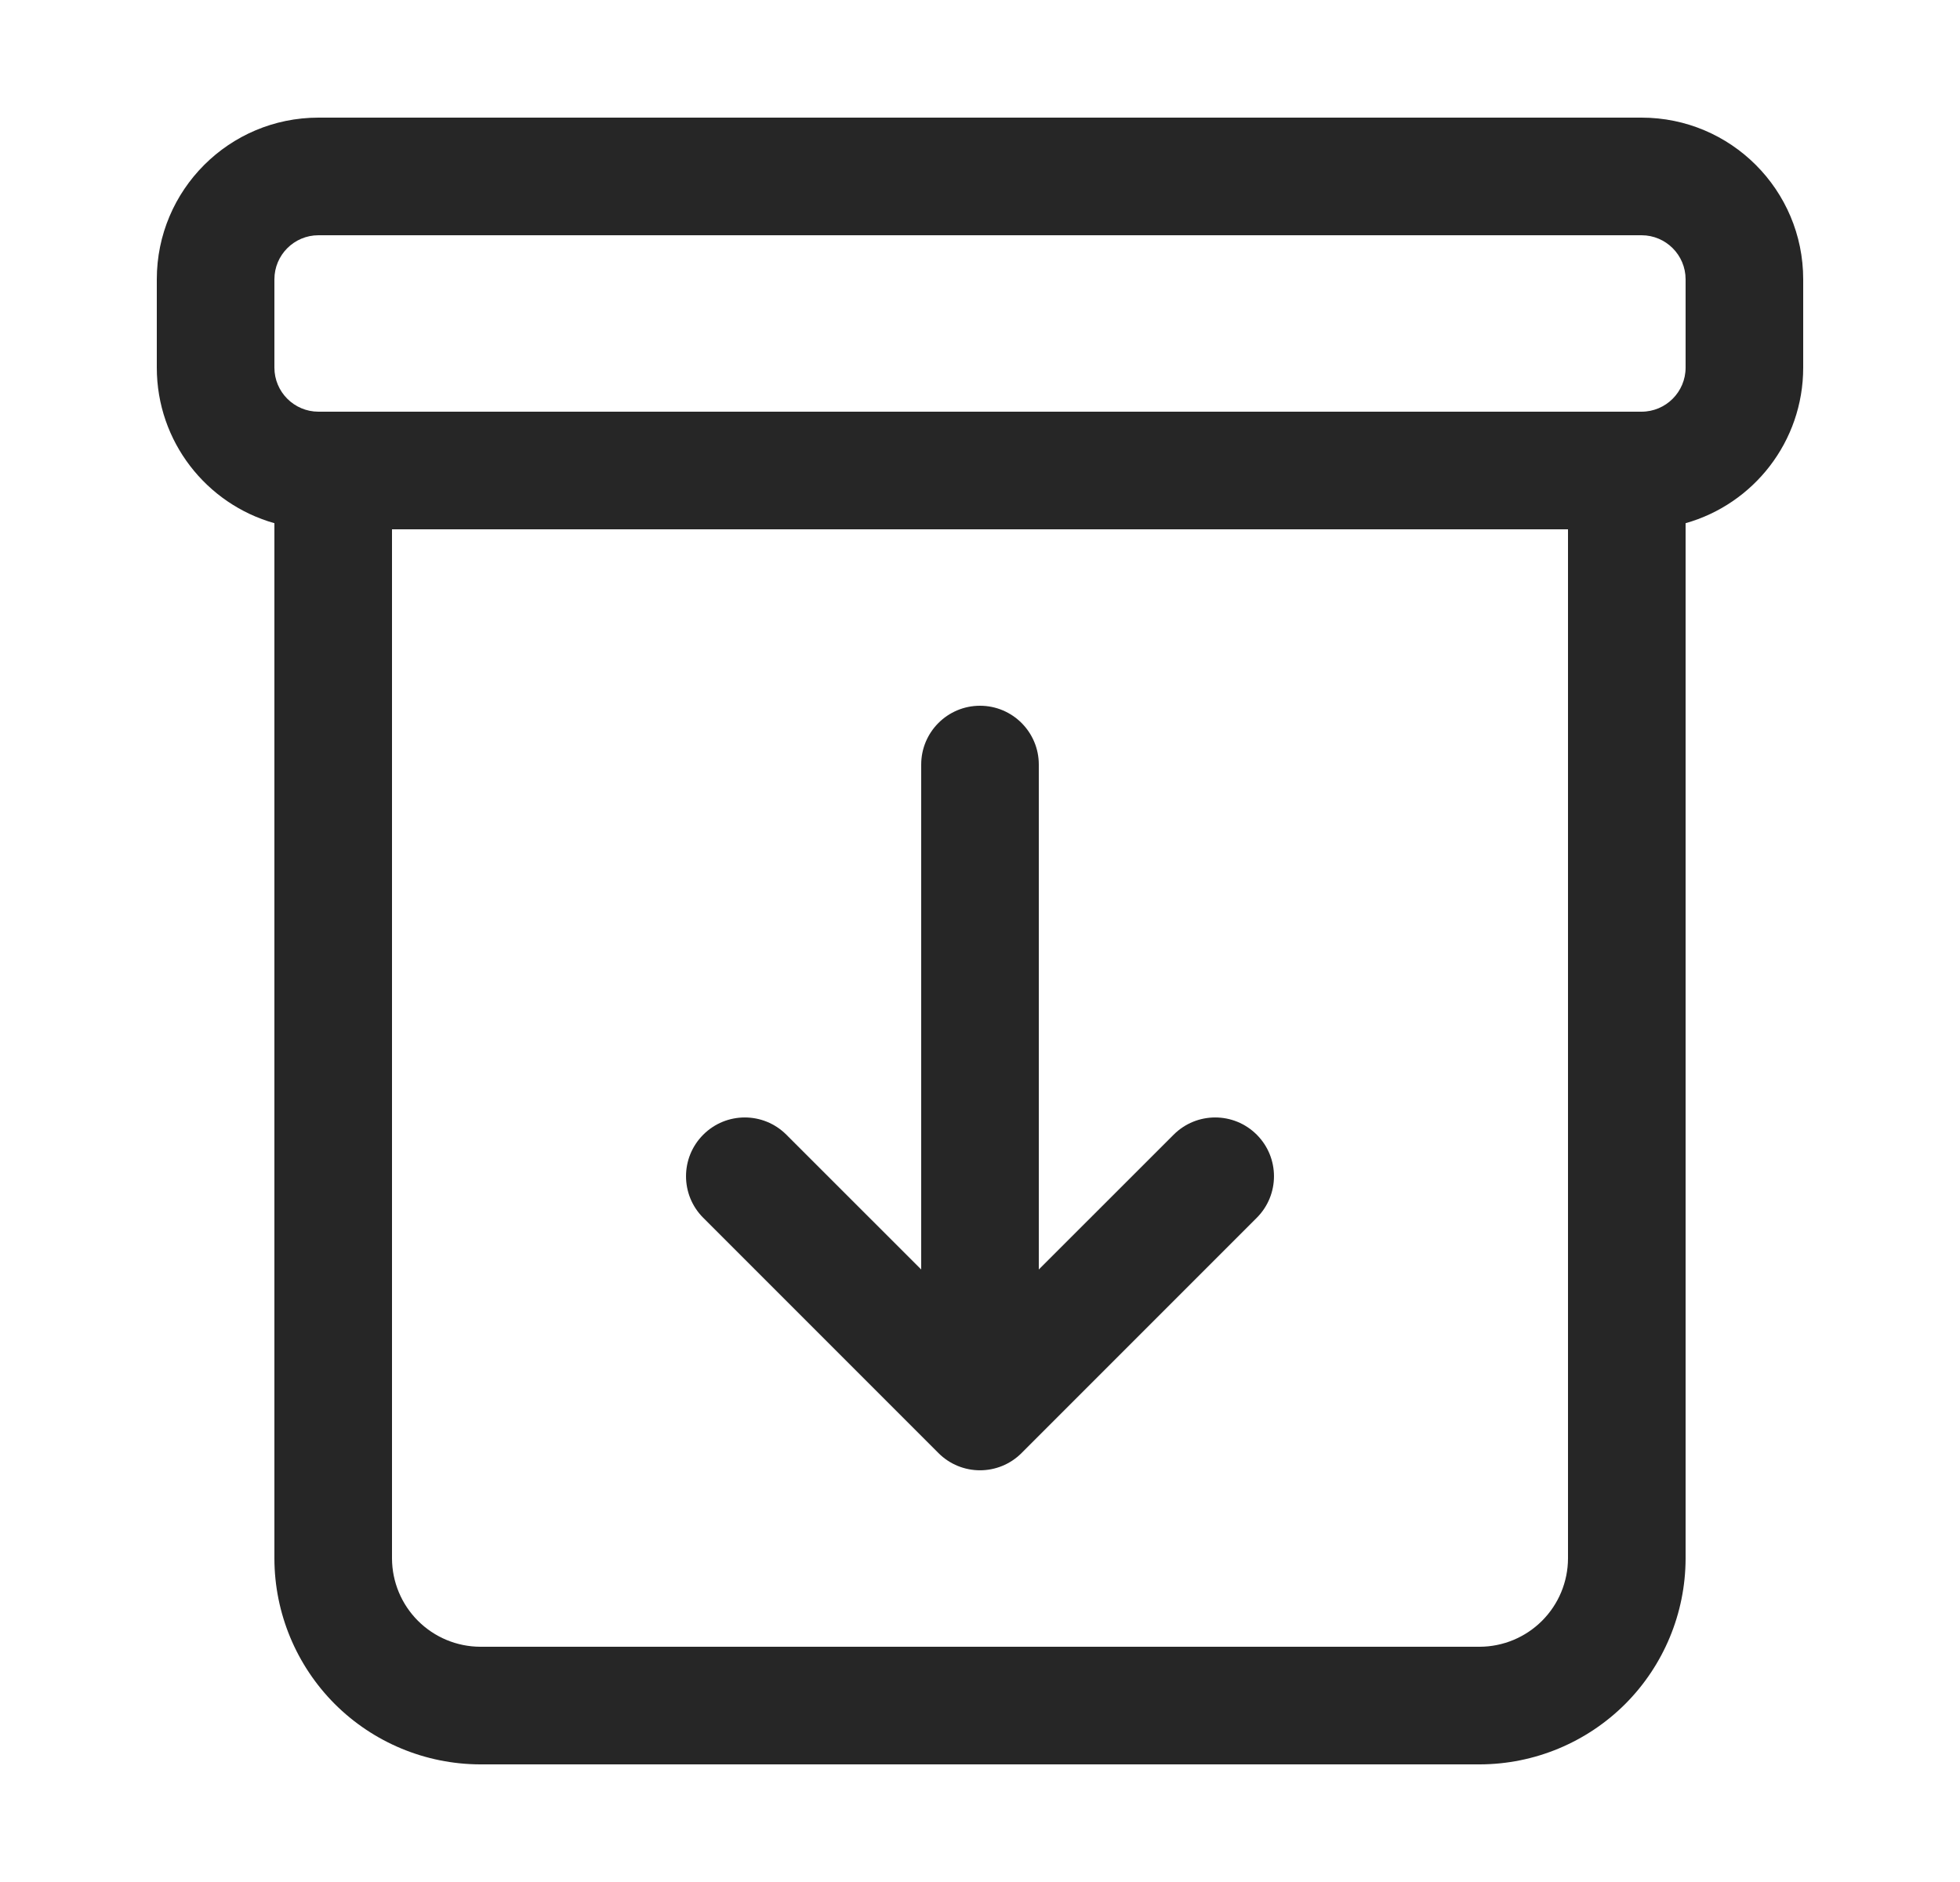 <svg width="25" height="24" viewBox="0 0 25 24" fill="none" xmlns="http://www.w3.org/2000/svg">
<path fill-rule="evenodd" clip-rule="evenodd" d="M4.062 3C3.752 3 3.5 3.252 3.5 3.562V4.688C3.5 4.998 3.752 5.25 4.062 5.25H20.938C21.248 5.25 21.5 4.998 21.5 4.688V3.562C21.5 3.252 21.248 3 20.938 3H4.062ZM2 3.562C2 2.423 2.923 1.5 4.062 1.5H20.938C22.077 1.5 23 2.423 23 3.562V4.688C23 5.632 22.366 6.428 21.5 6.672V19.875L21.5 19.877C21.498 20.572 21.221 21.238 20.73 21.73C20.238 22.221 19.572 22.498 18.877 22.5L18.875 22.5H6.125L6.123 22.5C5.428 22.498 4.762 22.221 4.27 21.73C3.779 21.238 3.502 20.572 3.5 19.877L3.5 19.875V6.672C2.634 6.428 2 5.632 2 4.688V3.562ZM5 6.75V19.874C5.001 20.172 5.12 20.458 5.331 20.669C5.542 20.88 5.828 20.999 6.126 21H18.874C19.172 20.999 19.458 20.88 19.669 20.669C19.88 20.458 19.999 20.172 20 19.874V6.75H5ZM12.5 9C12.914 9 13.25 9.336 13.25 9.75V16.189L14.97 14.47C15.263 14.177 15.737 14.177 16.03 14.47C16.323 14.763 16.323 15.237 16.03 15.53L13.03 18.53C12.737 18.823 12.263 18.823 11.97 18.53L8.97 15.53C8.677 15.237 8.677 14.763 8.97 14.47C9.263 14.177 9.737 14.177 10.03 14.47L11.75 16.189V9.75C11.75 9.336 12.086 9 12.5 9Z" fill="#262626"/>
</svg>
